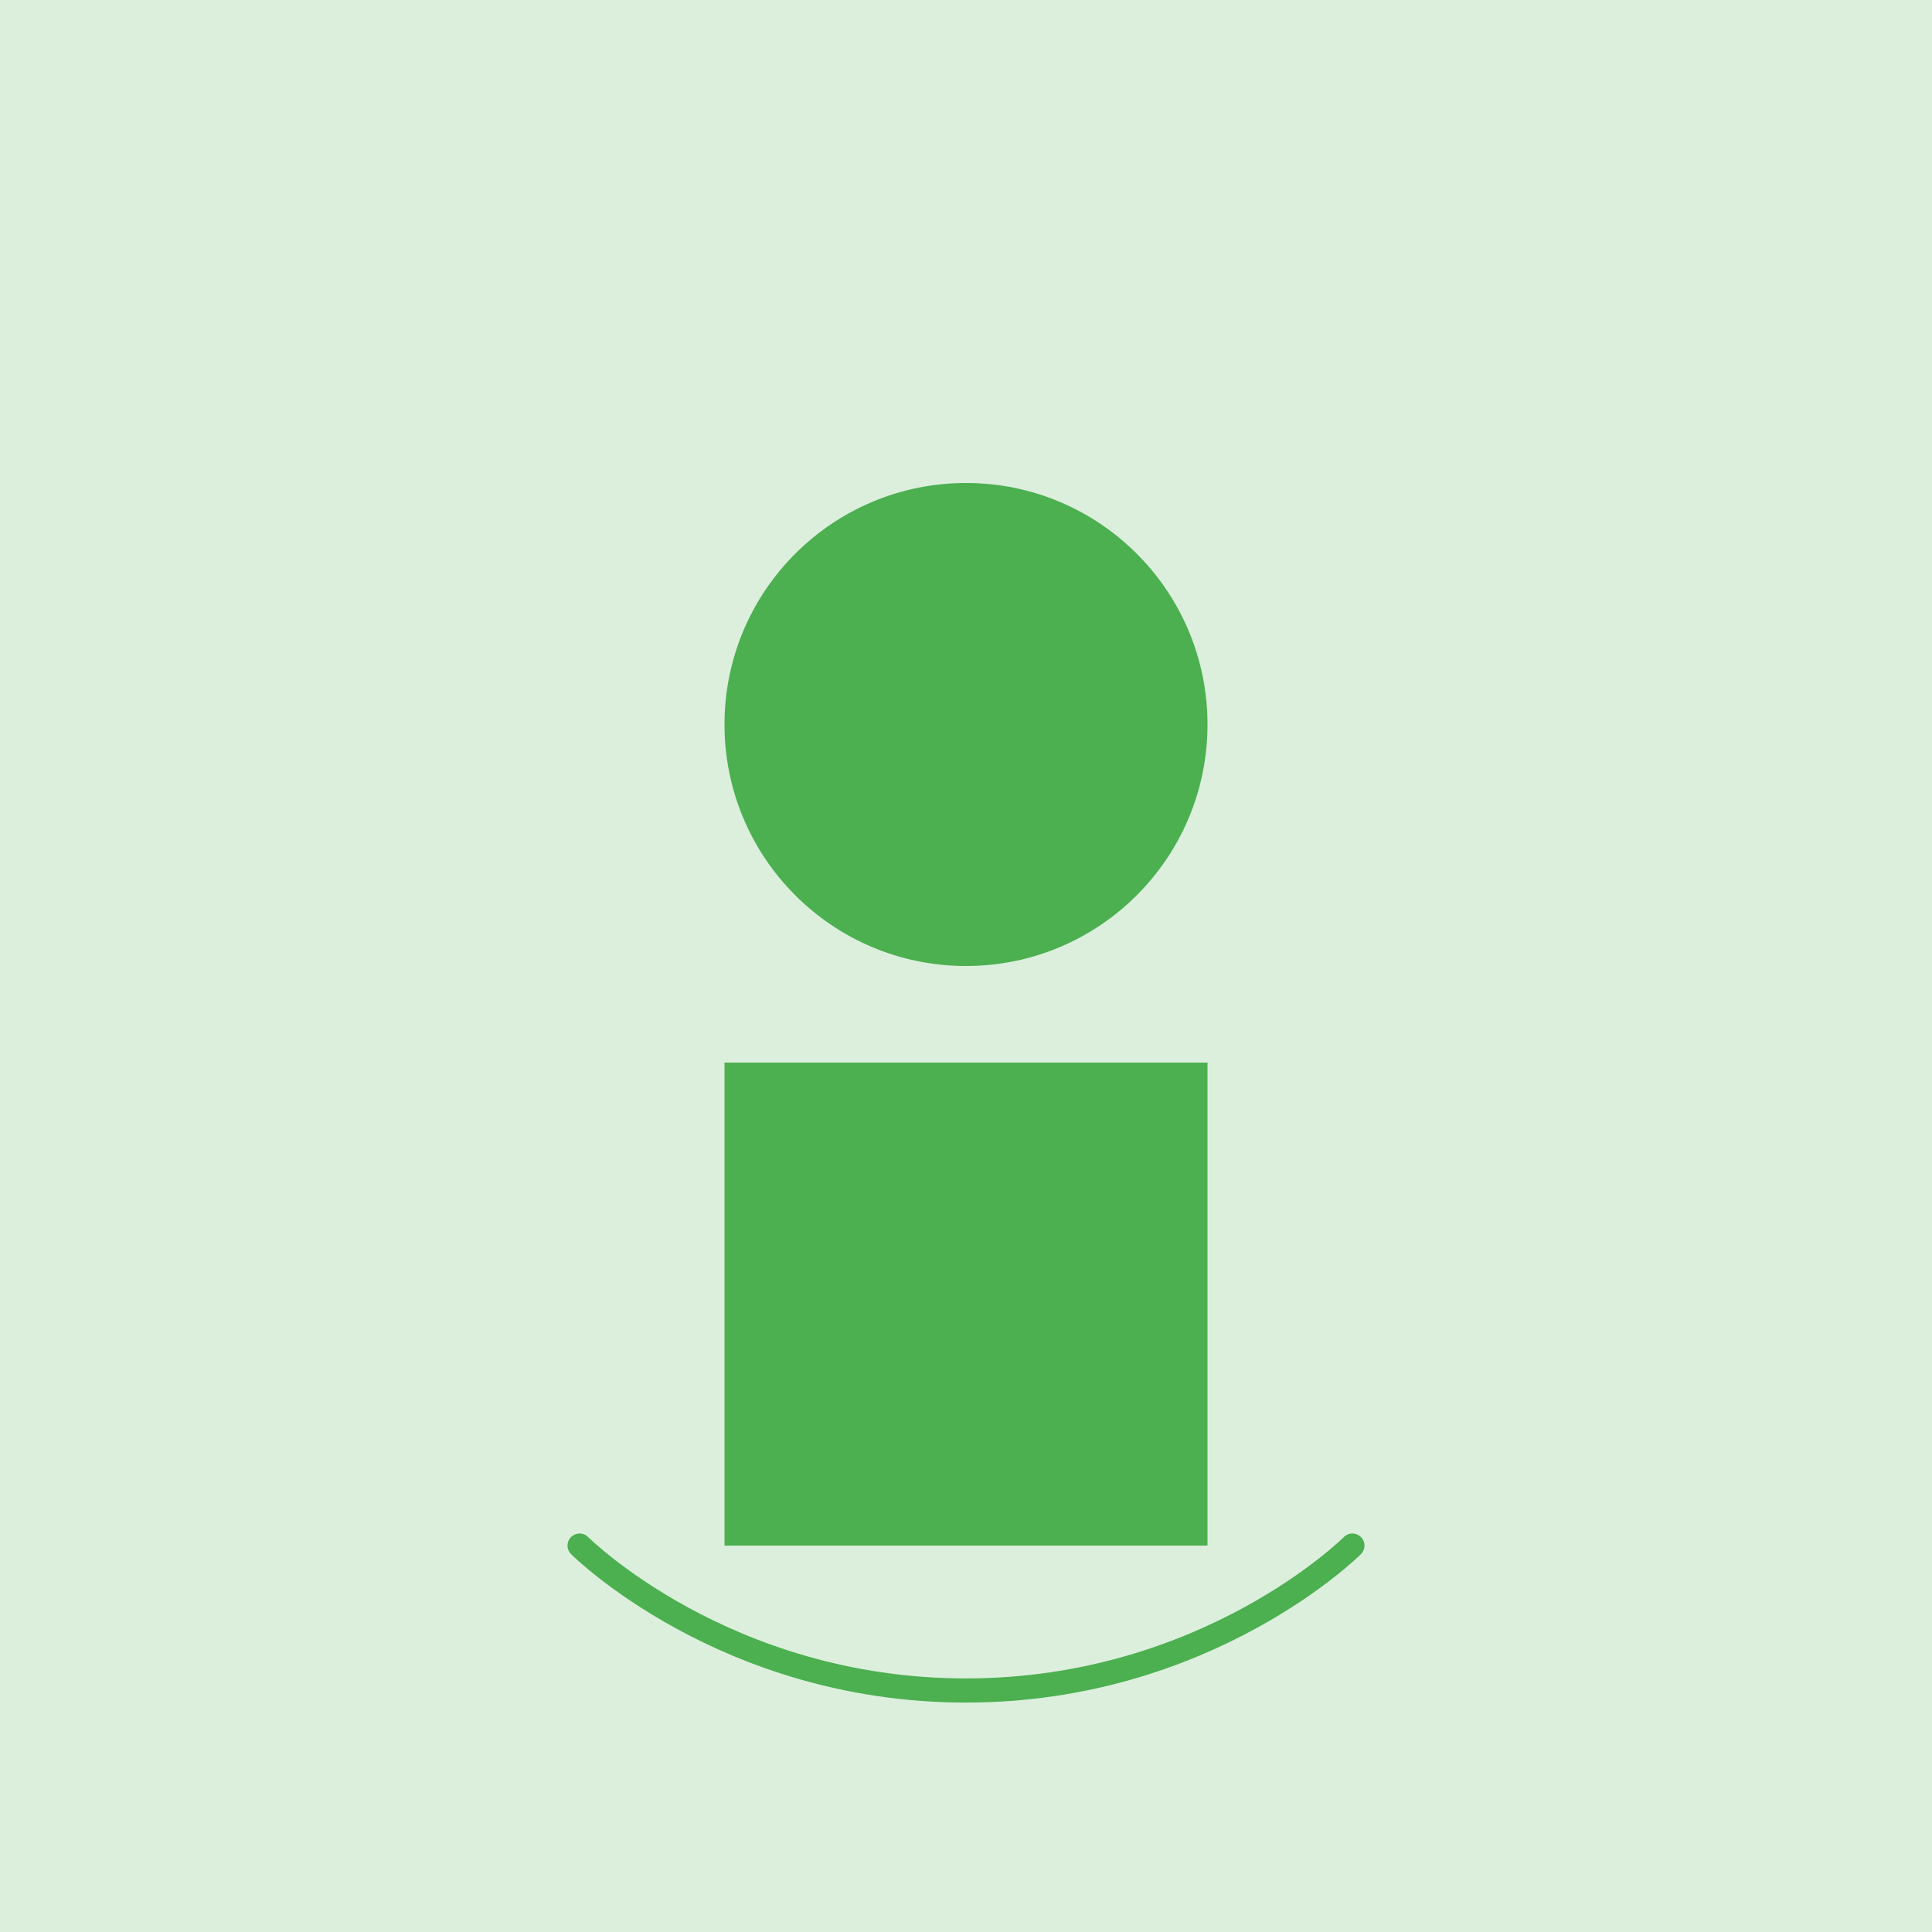 <svg width="400" height="400" viewBox="0 0 400 400" fill="none" xmlns="http://www.w3.org/2000/svg">
  <rect width="400" height="400" fill="#4CAF50" opacity="0.2"/>
  <circle cx="200" cy="150" r="50" fill="#4CAF50"/>
  <rect x="150" y="220" width="100" height="100" fill="#4CAF50"/>
  <path d="M120 320C120 320 150 350 200 350C250 350 280 320 280 320" stroke="#4CAF50" stroke-width="5" stroke-linecap="round"/>
</svg>